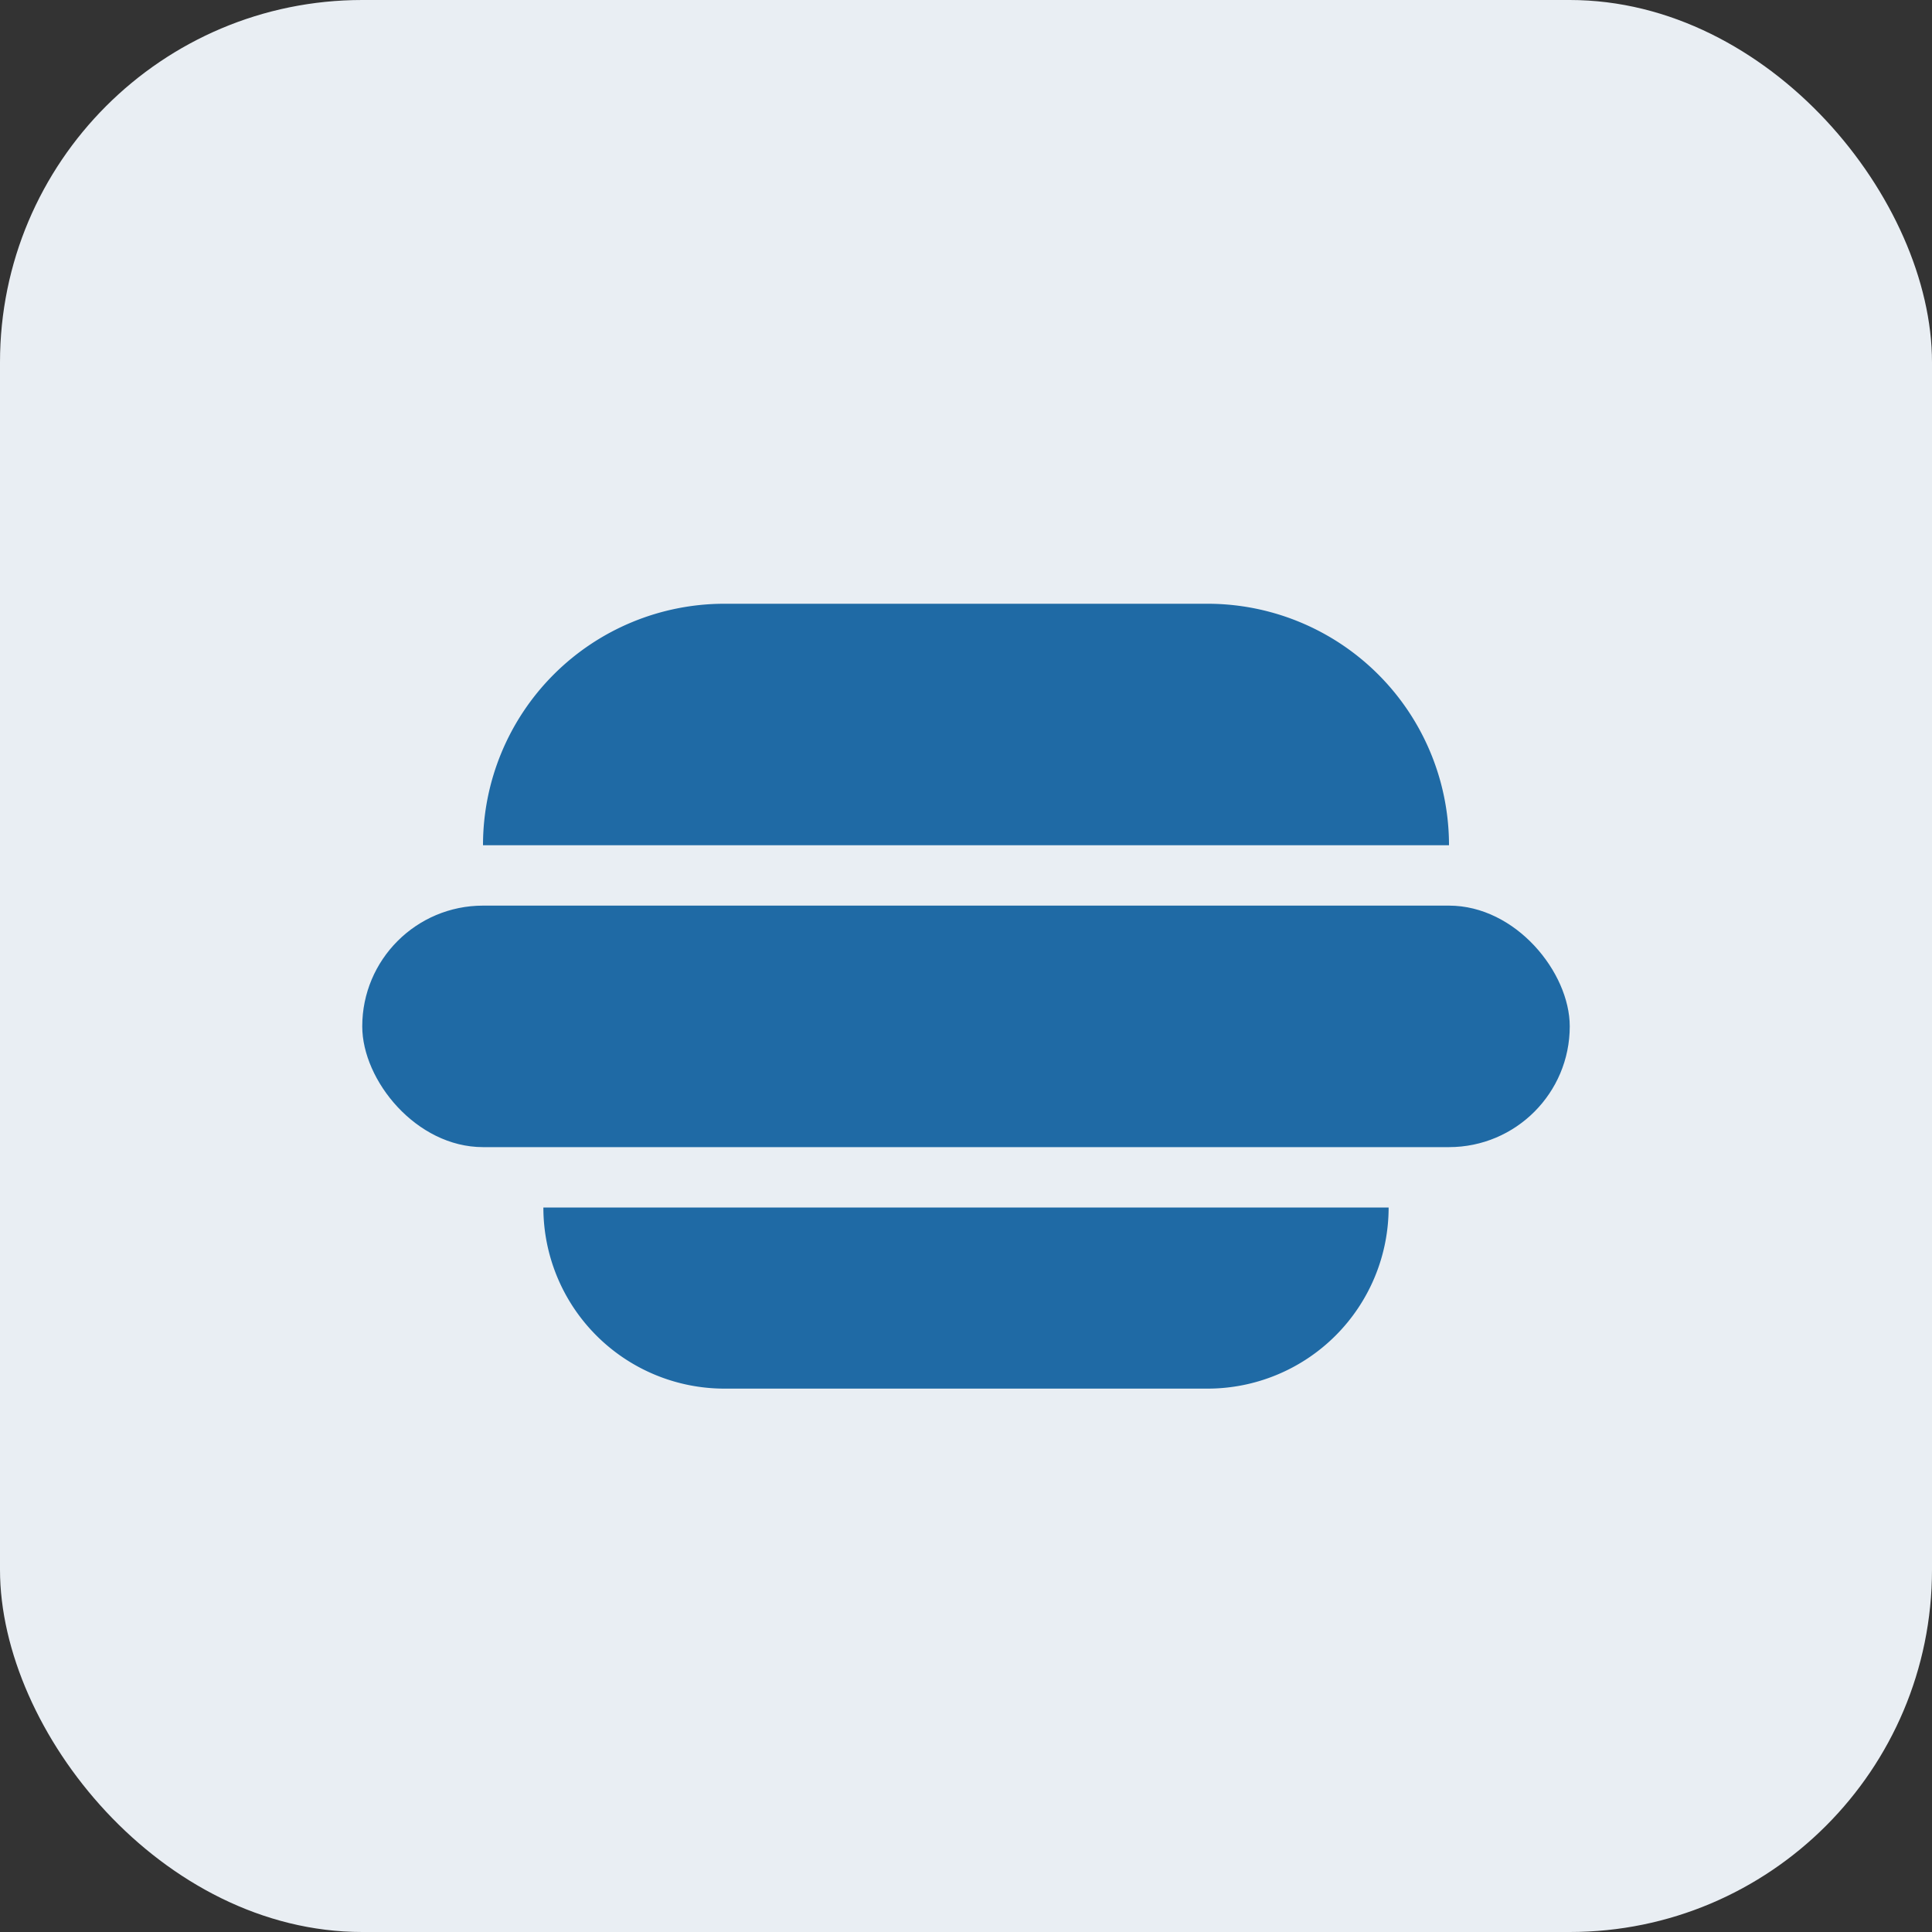 <svg xmlns="http://www.w3.org/2000/svg" viewBox="0 0 64 64" width="64" height="64">
  <rect x="0" y="0" width="64" height="64" fill="#333333" stroke="none"/>
  <rect width="64" height="64" rx="12" fill="#e9eef3"/>
  <path d="M16 28h32a8 8 0 0 0-8-8H24a8 8 0 0 0-8 8z" fill="#1f6aa5"/>
  <rect x="12" y="30" width="40" height="8" rx="4" fill="#1f6aa5"/>
  <path d="M18 40h28a6 6 0 0 1-6 6H24a6 6 0 0 1-6-6z" fill="#1f6aa5"/>
</svg>
